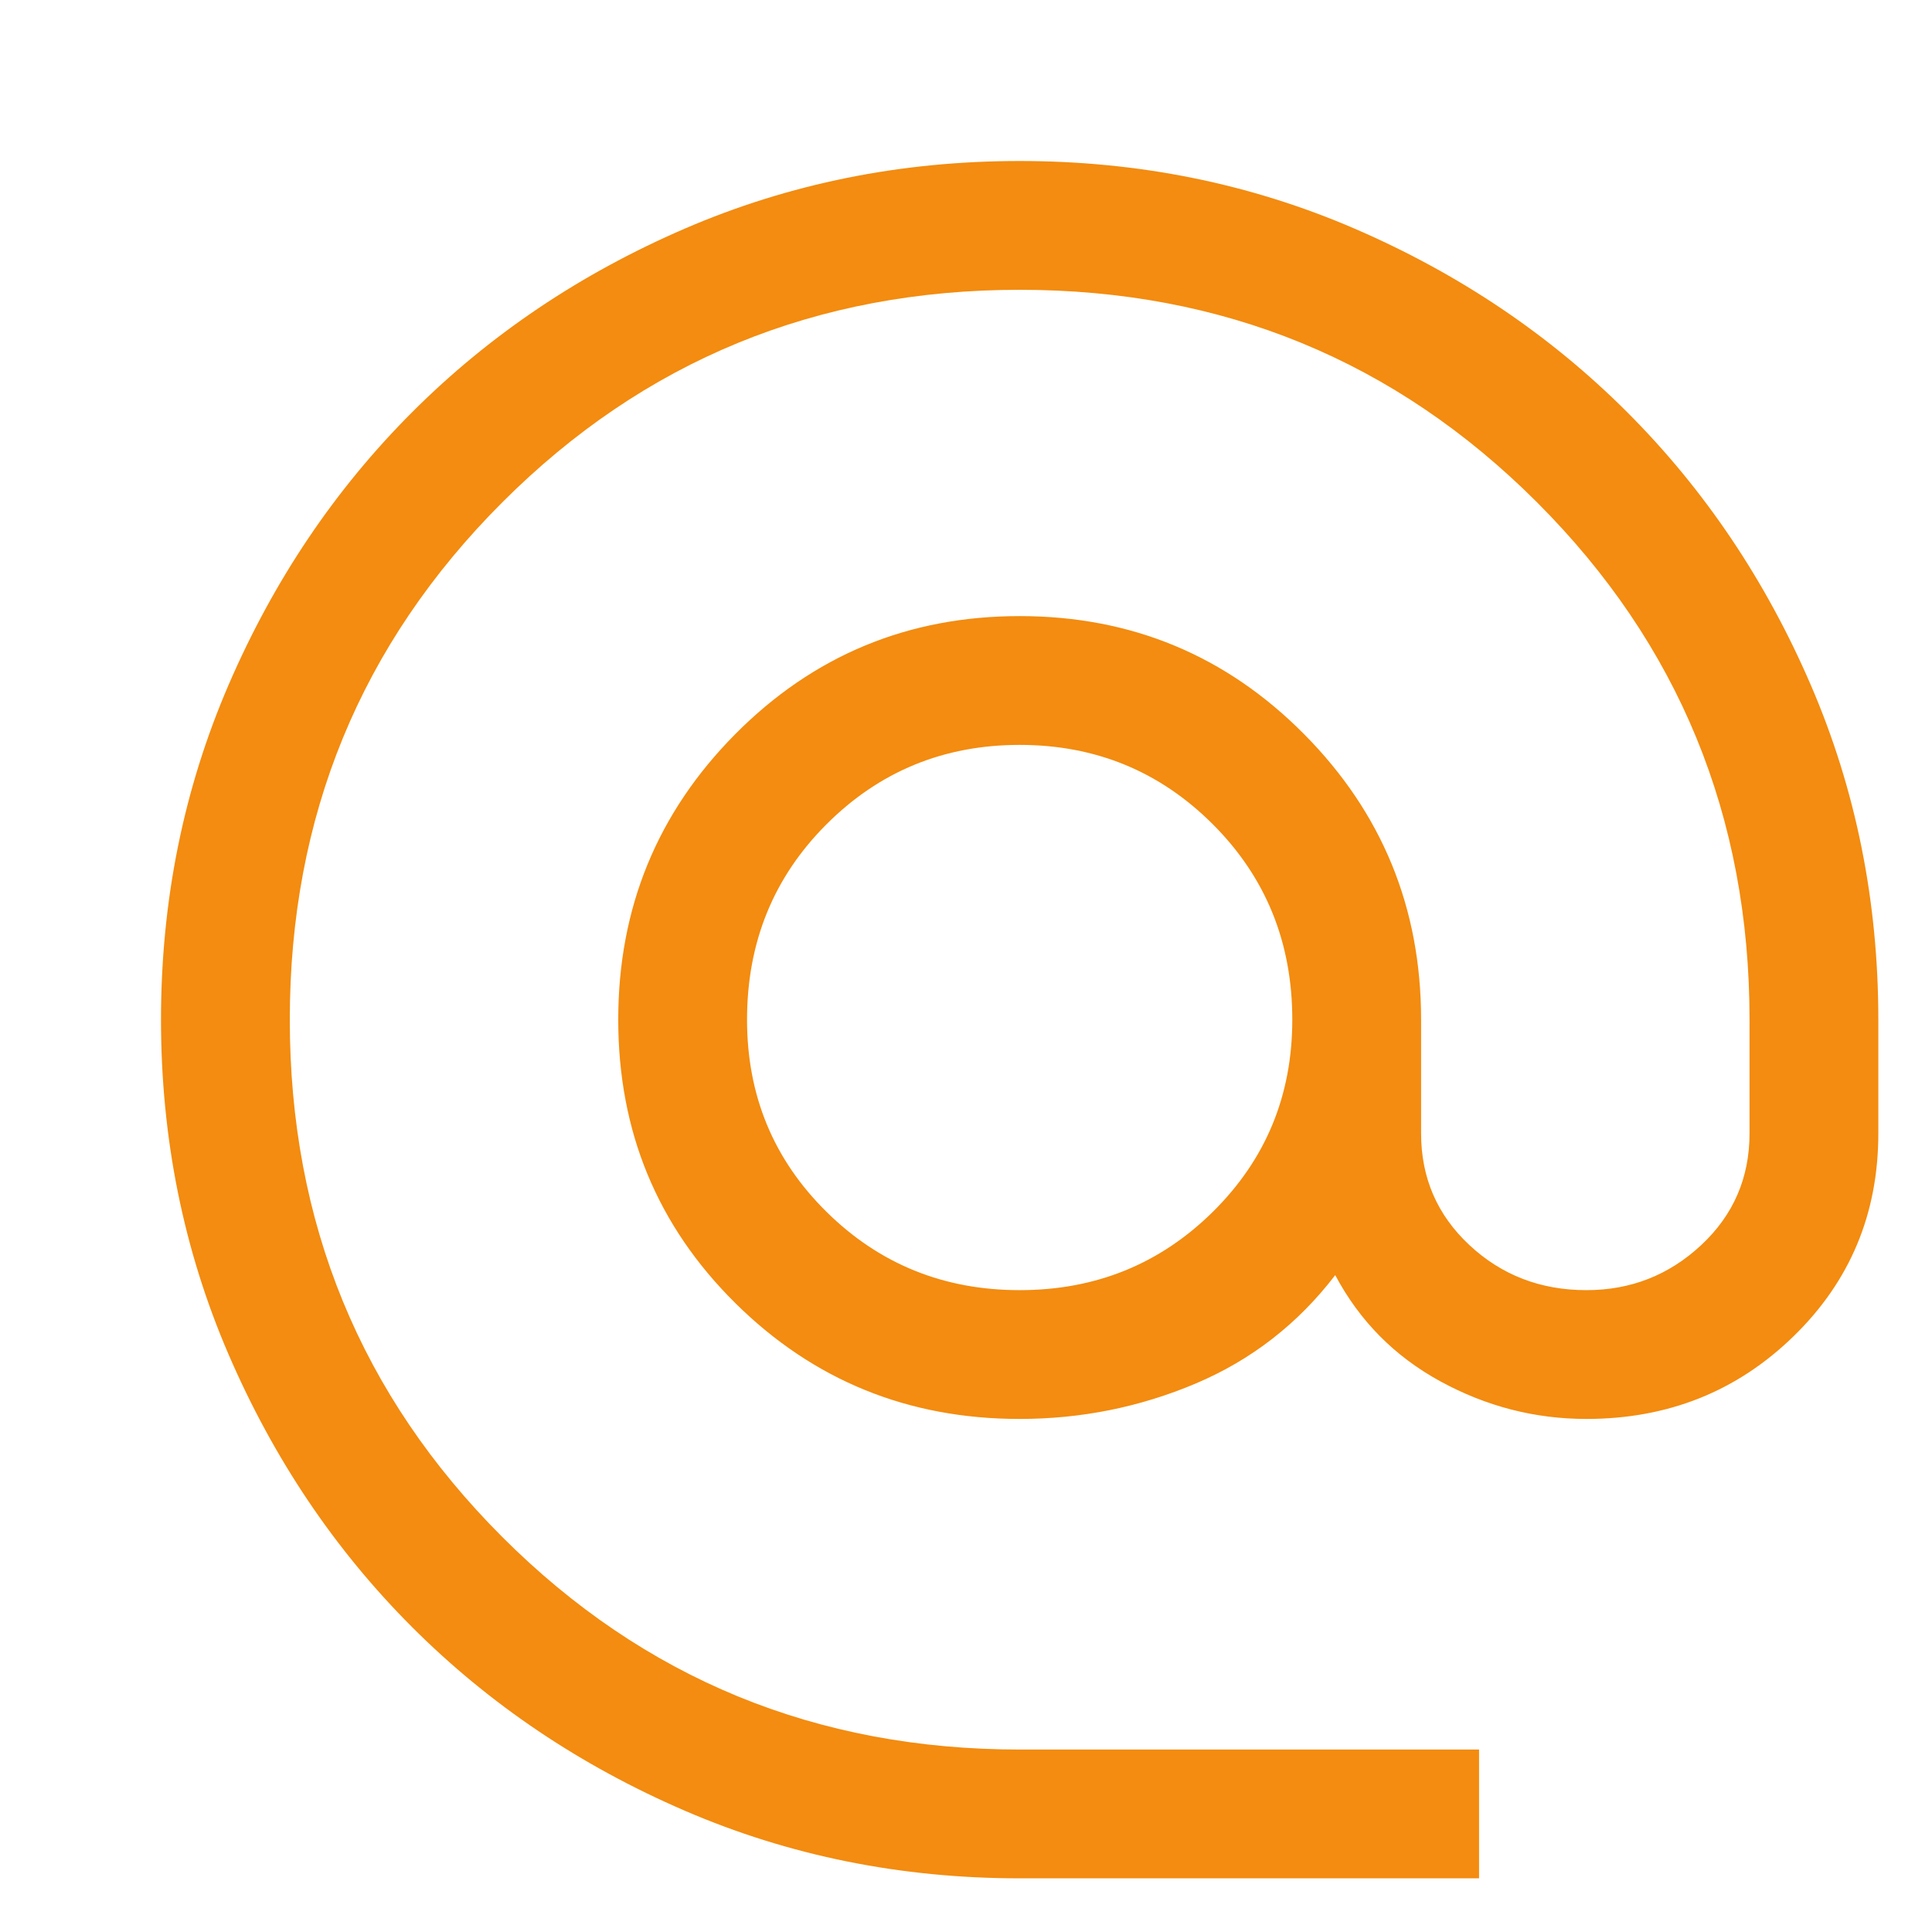 <svg width="18" height="18" viewBox="0 0 18 18" fill="none" xmlns="http://www.w3.org/2000/svg">
<path d="M9.5 17.5C8.393 17.5 7.353 17.29 6.38 16.87C5.407 16.45 4.56 15.88 3.84 15.16C3.12 14.44 2.55 13.593 2.13 12.62C1.71 11.647 1.5 10.607 1.5 9.5C1.5 8.393 1.71 7.353 2.13 6.38C2.55 5.407 3.12 4.56 3.84 3.84C4.56 3.12 5.407 2.55 6.38 2.13C7.353 1.71 8.393 1.5 9.5 1.5C10.607 1.5 11.647 1.71 12.62 2.13C13.593 2.55 14.44 3.12 15.16 3.84C15.88 4.56 16.45 5.407 16.87 6.38C17.29 7.353 17.5 8.393 17.5 9.5V10.56C17.5 11.307 17.237 11.937 16.71 12.45C16.183 12.963 15.54 13.22 14.78 13.22C14.3 13.22 13.847 13.103 13.42 12.87C12.993 12.637 12.667 12.307 12.44 11.88C12.093 12.333 11.66 12.67 11.14 12.89C10.62 13.11 10.073 13.22 9.5 13.22C8.46 13.22 7.577 12.86 6.85 12.14C6.123 11.42 5.76 10.54 5.76 9.5C5.76 8.46 6.123 7.573 6.85 6.84C7.577 6.107 8.46 5.74 9.5 5.74C10.54 5.74 11.423 6.107 12.15 6.84C12.877 7.573 13.24 8.46 13.24 9.5V10.56C13.24 10.973 13.39 11.32 13.69 11.6C13.99 11.88 14.353 12.02 14.78 12.02C15.193 12.02 15.55 11.88 15.85 11.6C16.15 11.32 16.3 10.973 16.3 10.56V9.5C16.3 7.607 15.64 6 14.32 4.68C13 3.36 11.393 2.7 9.5 2.7C7.607 2.7 6 3.36 4.68 4.68C3.36 6 2.7 7.607 2.7 9.5C2.7 11.393 3.36 13 4.68 14.32C6 15.64 7.607 16.3 9.5 16.3H13.78V17.5H9.5ZM9.5 12.02C10.207 12.02 10.807 11.777 11.3 11.29C11.793 10.803 12.04 10.207 12.04 9.5C12.04 8.78 11.793 8.173 11.3 7.68C10.807 7.187 10.207 6.94 9.5 6.94C8.793 6.94 8.193 7.187 7.7 7.68C7.207 8.173 6.96 8.78 6.96 9.5C6.96 10.207 7.207 10.803 7.7 11.29C8.193 11.777 8.793 12.02 9.5 12.02Z" fill="#F38C10"/>
</svg>
